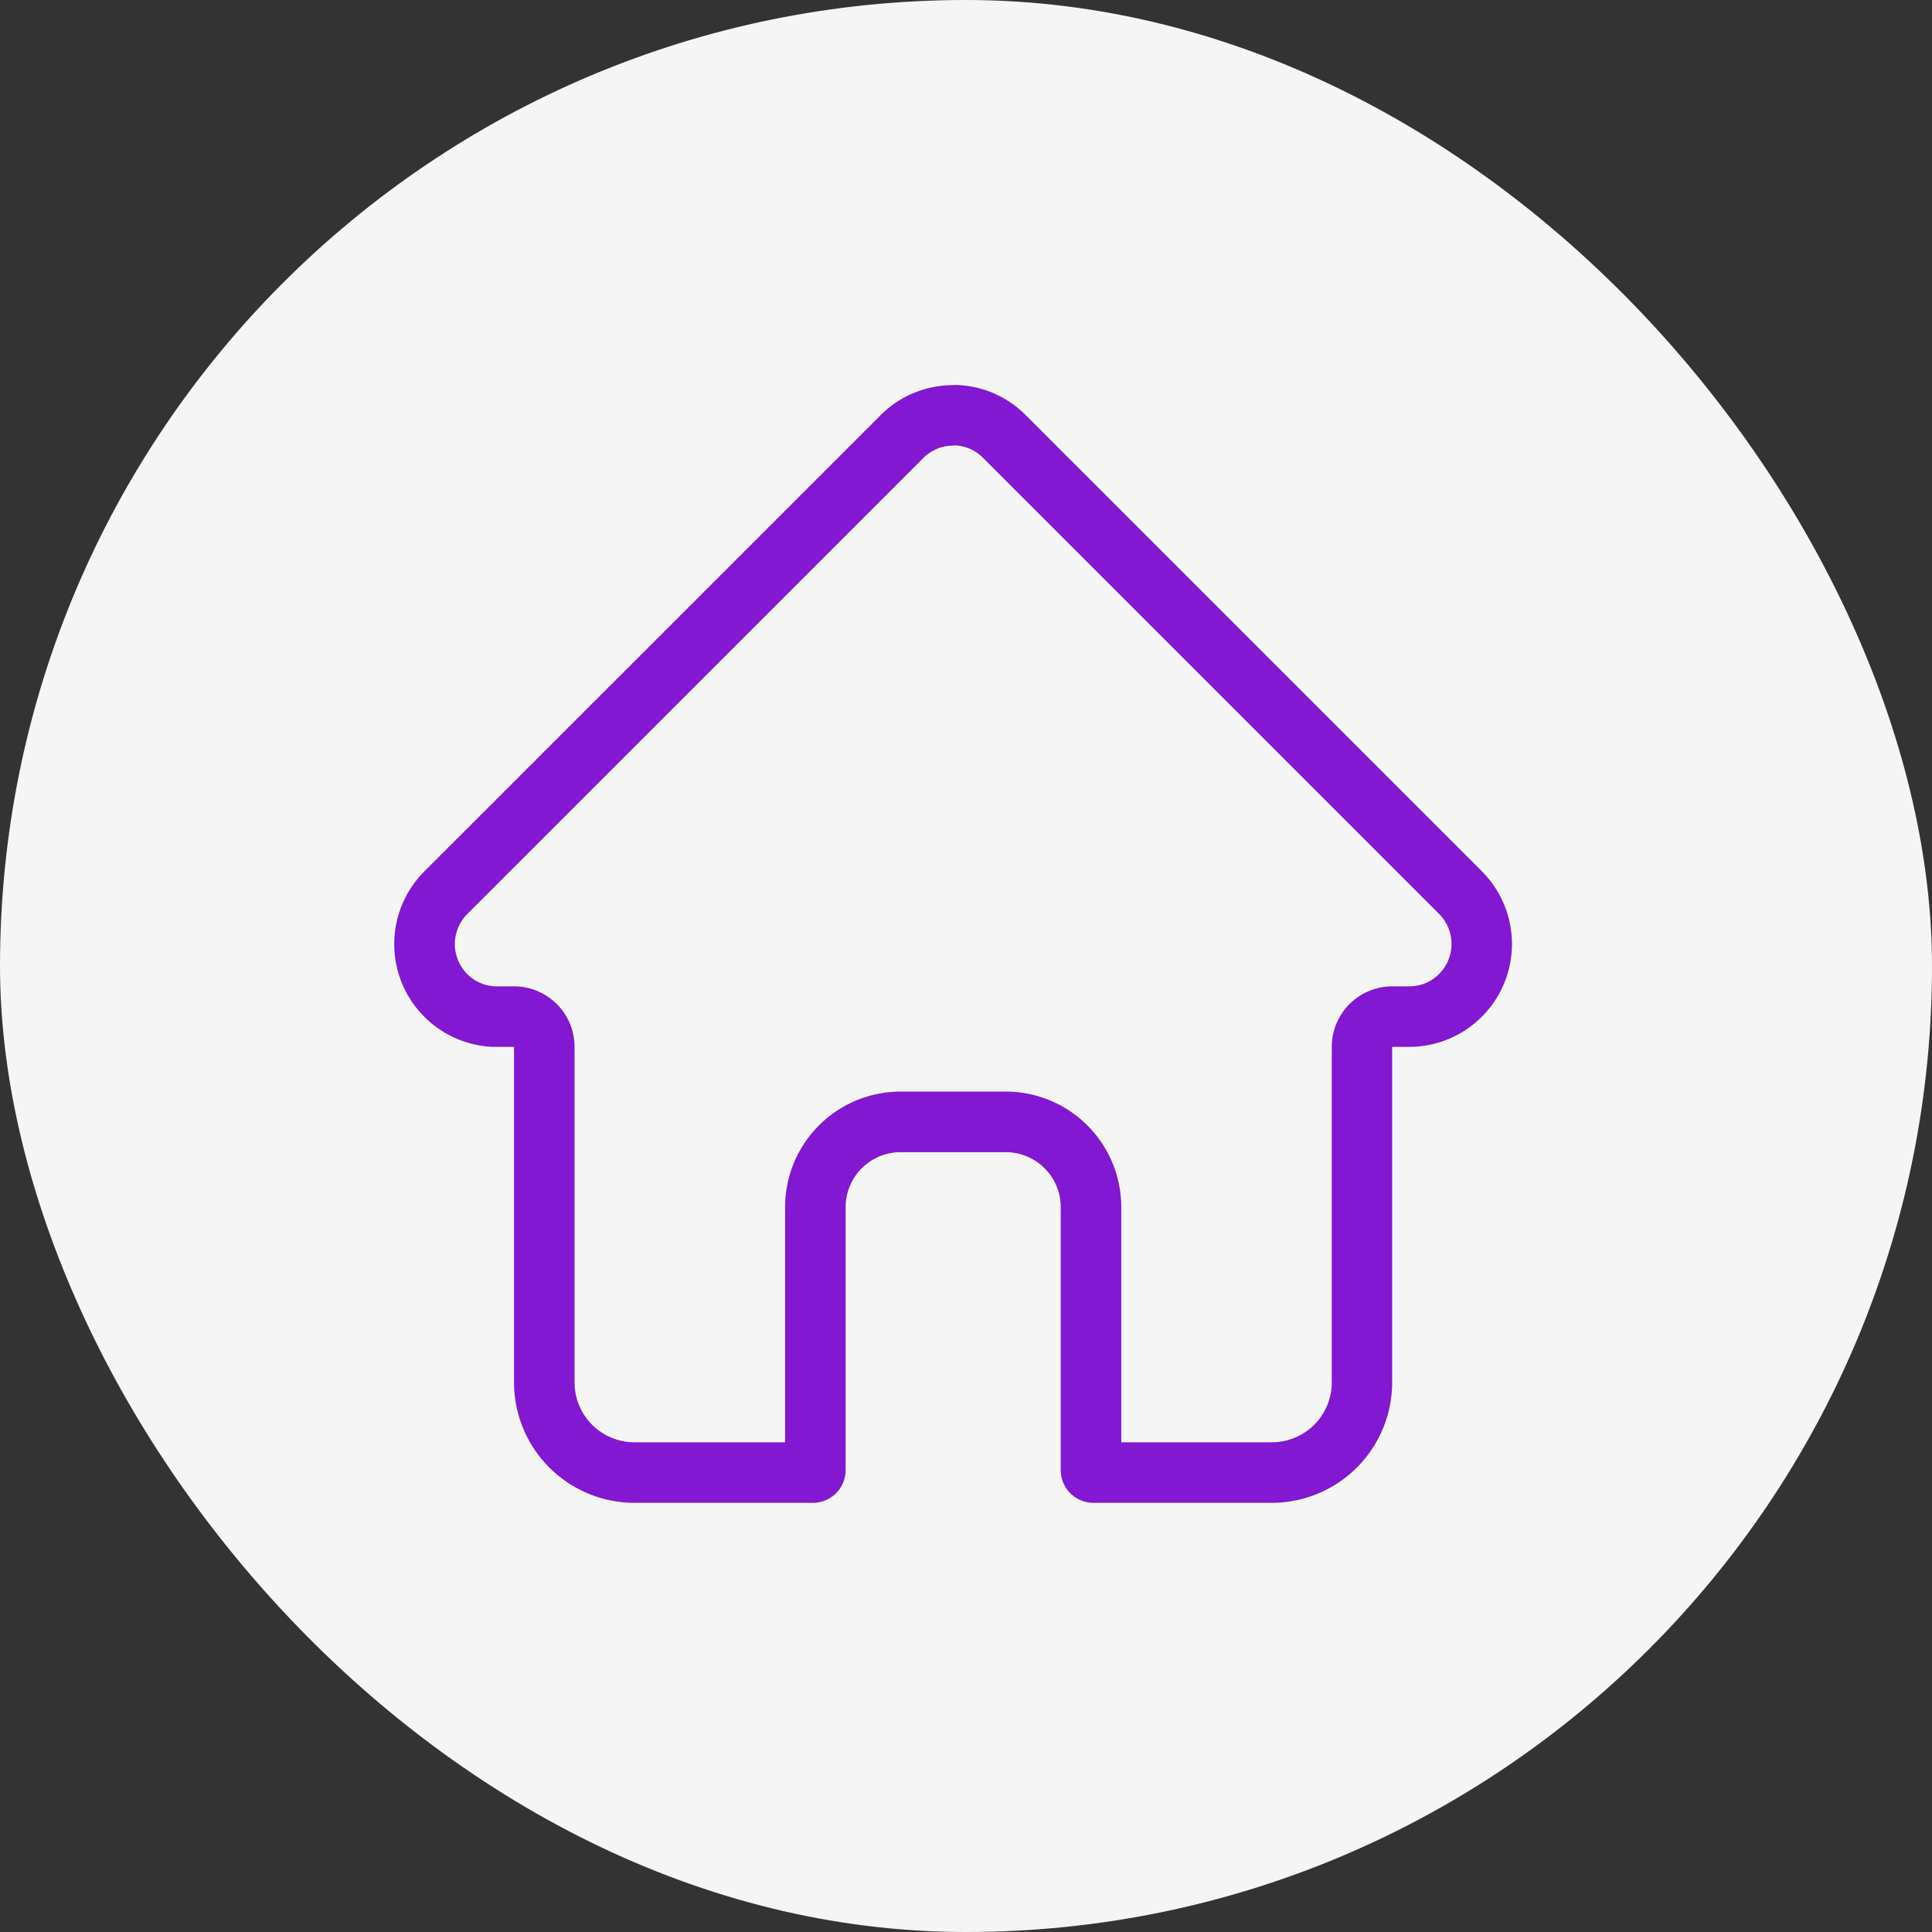 <svg xmlns="http://www.w3.org/2000/svg" width="36" height="36" viewBox="0 0 36 36">
  <rect x="0" y="0" width="36" height="36" fill="#333333" stroke="none"/>
  <g id="thongtintaikhoan-hover" transform="translate(6470 7576)">
    <g id="Group_14274" data-name="Group 14274" transform="translate(-6464 -7571)">
      <rect id="Rectangle_148680" data-name="Rectangle 148680" width="36" height="36" rx="18" transform="translate(-6 -5)" fill="#f5f5f5"/>
      <path id="Path_20044" data-name="Path 20044" d="M326.361,1299.422a.774.774,0,0,1,.559.232l8.5,8.5a.792.792,0,0,1,0,1.116.775.775,0,0,1-.559.232h-.314a1.128,1.128,0,0,0-1.128,1.128v6.253a1.117,1.117,0,0,1-1.116,1.115h-2.807v-4.383a2.154,2.154,0,0,0-2.152-2.152h-1.96a2.154,2.154,0,0,0-2.152,2.152v4.383h-2.807a1.117,1.117,0,0,1-1.116-1.115v-6.253a1.128,1.128,0,0,0-1.128-1.128h-.318l-.032,0a.778.778,0,0,1-.523-.23.792.792,0,0,1,.005-1.12l8.493-8.492a.772.772,0,0,1,.558-.232m0-1.128a1.905,1.905,0,0,0-1.355.562l-8.493,8.492-.009.009a1.917,1.917,0,0,0,1.276,3.267l.06,0h.338v6.253a2.246,2.246,0,0,0,2.244,2.243h3.325a.61.61,0,0,0,.61-.61v-4.9a1.025,1.025,0,0,1,1.024-1.024h1.96a1.025,1.025,0,0,1,1.024,1.024v4.9a.61.61,0,0,0,.61.61H332.3a2.246,2.246,0,0,0,2.244-2.243v-6.253h.314a1.917,1.917,0,0,0,1.357-3.272l0,0-8.5-8.5a1.9,1.9,0,0,0-1.356-.562Z" transform="translate(-314.603 -1296.123)" fill="#8218d1"/>
    </g>
  </g>
</svg>
